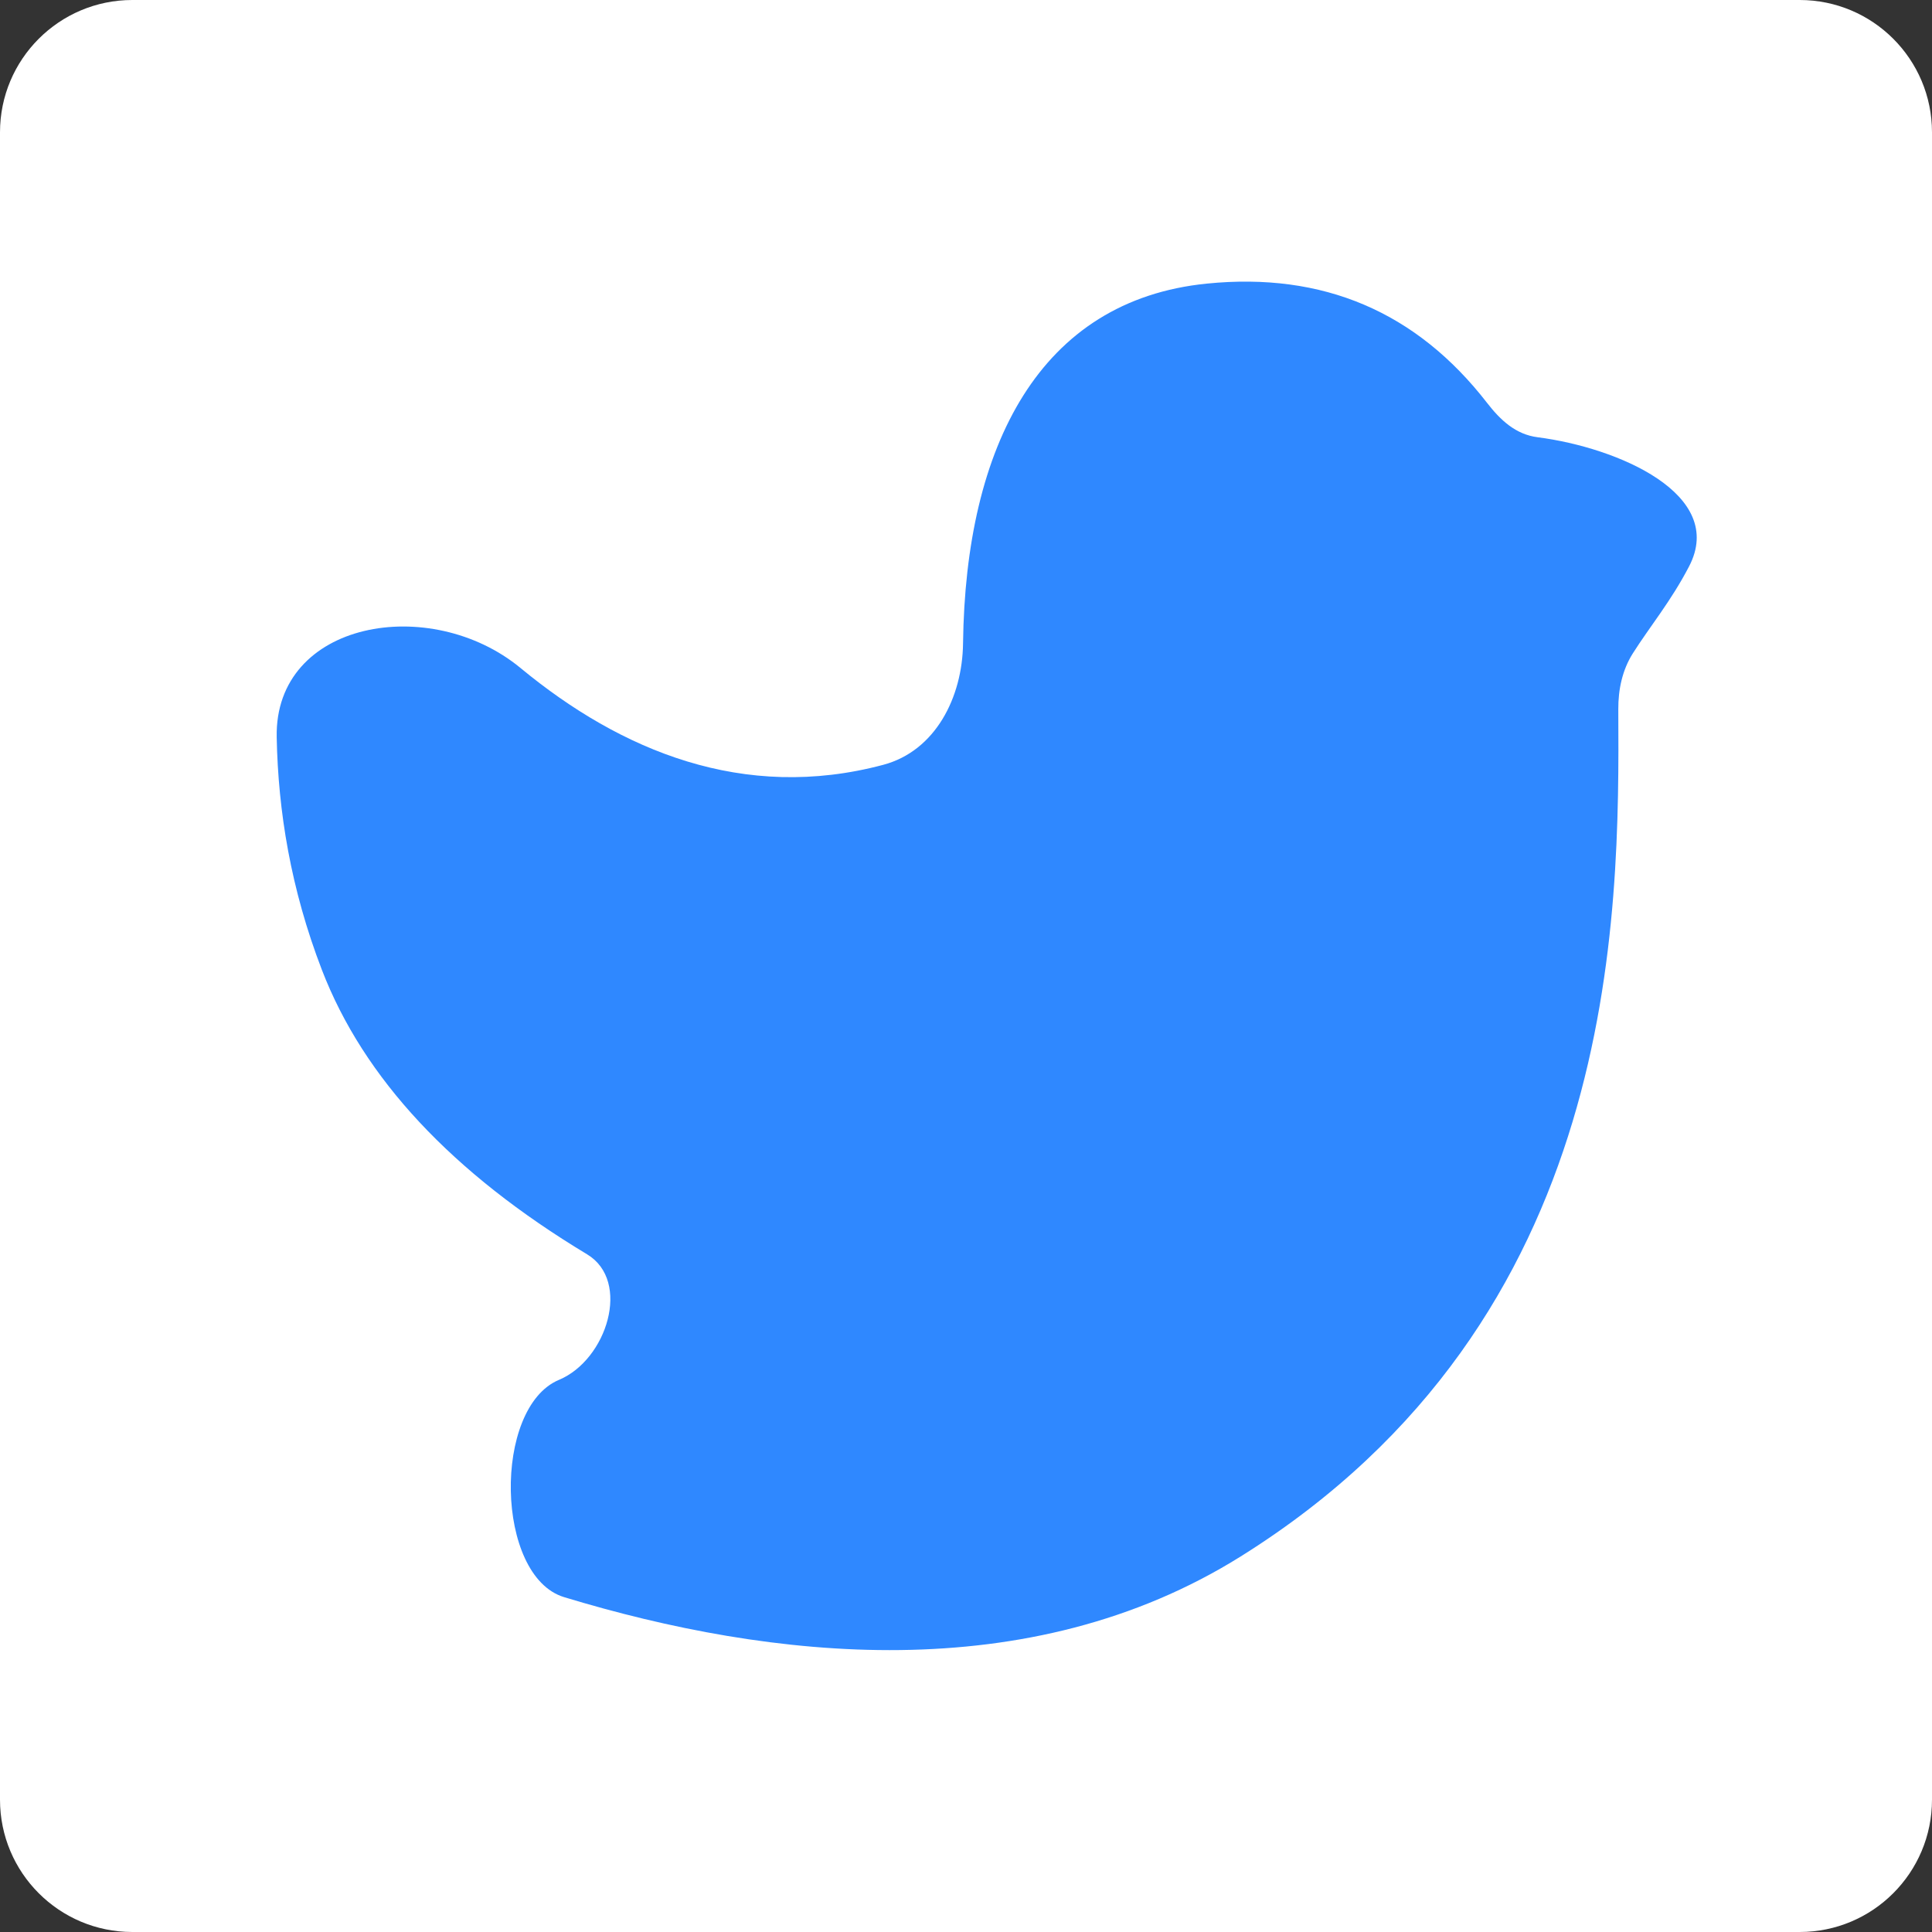 <svg width="146" height="146" viewBox="0 0 146 146" fill="none" xmlns="http://www.w3.org/2000/svg">
<rect x="0" y="0" width="146" height="146" fill="#333333" stroke="none"/>
<path d="M0 10C0 4.477 4.477 0 10 0H136C141.523 0 146 4.477 146 10V136C146 141.523 141.523 146 136 146H10C4.477 146 0 141.523 0 136V10Z" fill="white"/>
<path d="M42.244 104.274C37.225 106.372 37.423 119.114 42.628 120.695C58.258 125.443 77.732 127.633 93.753 117.624C122.509 99.657 122.373 69.323 122.294 53.604C122.286 52.114 122.594 50.636 123.391 49.377C124.683 47.337 126.271 45.441 127.645 42.797C130.473 37.355 122.276 33.824 116.193 33.042C114.549 32.831 113.4 31.766 112.384 30.455C107.041 23.557 99.979 20.55 91.197 21.432C78.588 22.698 72.963 33.663 72.776 48.627C72.726 52.705 70.687 56.746 66.746 57.797C56.197 60.612 46.913 56.739 39.337 50.482C32.54 44.869 20.742 46.895 20.91 55.709C21.017 61.301 21.972 67.18 24.325 73.293C27.472 81.468 34.152 88.633 44.365 94.787C47.722 96.81 45.861 102.762 42.244 104.274Z" fill="#2F88FF"/>
</svg>
